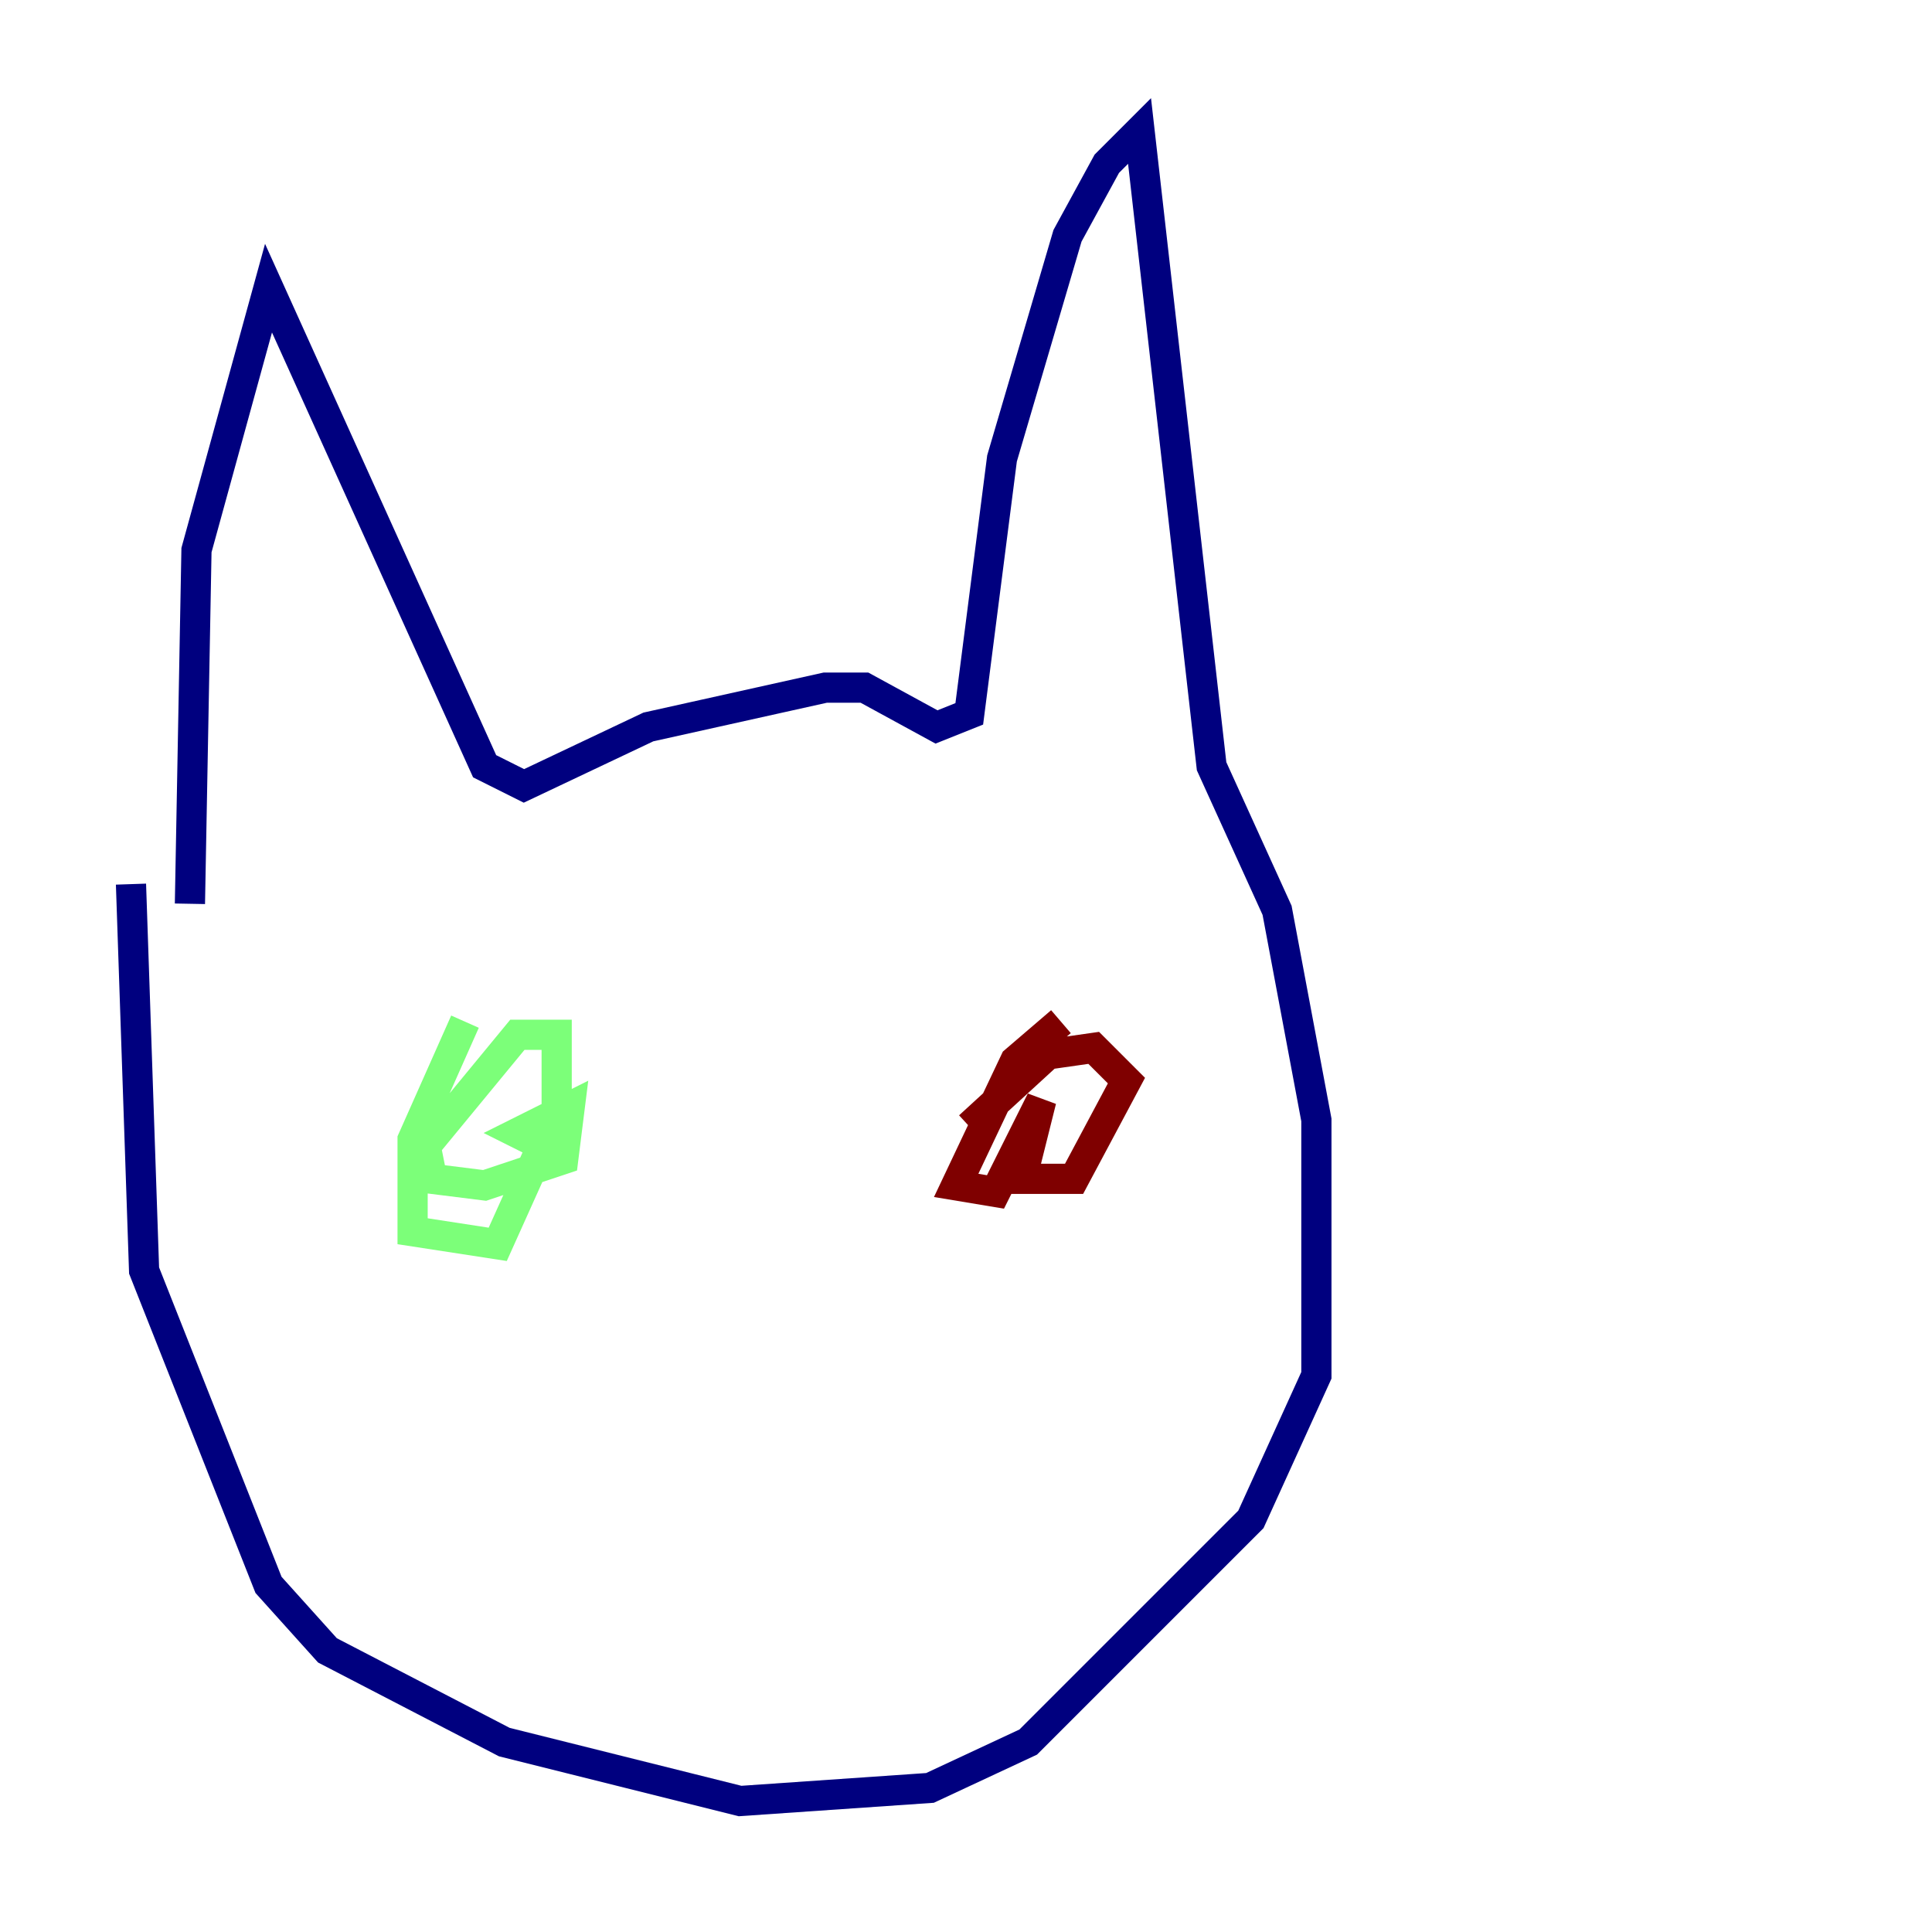 <?xml version="1.0" encoding="utf-8" ?>
<svg baseProfile="tiny" height="128" version="1.2" viewBox="0,0,128,128" width="128" xmlns="http://www.w3.org/2000/svg" xmlns:ev="http://www.w3.org/2001/xml-events" xmlns:xlink="http://www.w3.org/1999/xlink"><defs /><polyline fill="none" points="12.583,59.878 13.017,36.447 17.79,19.091 32.108,50.766 34.712,52.068 42.956,48.163 54.671,45.559 57.275,45.559 62.047,48.163 64.217,47.295 66.386,30.373 70.725,15.62 73.329,10.848 75.498,8.678 80.271,50.766 84.61,60.312 87.214,74.197 87.214,91.119 82.875,100.664 68.122,115.417 61.614,118.454 49.031,119.322 33.41,115.417 21.695,109.342 17.79,105.003 9.546,84.176 8.678,58.576" stroke="#00007f" stroke-width="2" /><polyline fill="none" points="30.807,67.688 27.336,75.498 27.336,81.573 32.976,82.441 36.881,73.763 36.881,68.556 34.278,68.556 28.203,75.932 28.637,78.102 32.108,78.536 37.315,76.8 37.749,73.329 34.278,75.064 35.146,75.498" stroke="#7cff79" stroke-width="2" /><polyline fill="none" points="70.291,67.688 67.254,70.291 63.349,78.536 65.953,78.969 68.99,72.895 67.688,78.102 71.159,78.102 74.63,71.593 72.461,69.424 69.424,69.858 64.217,74.63" stroke="#7f0000" stroke-width="2" /></svg>